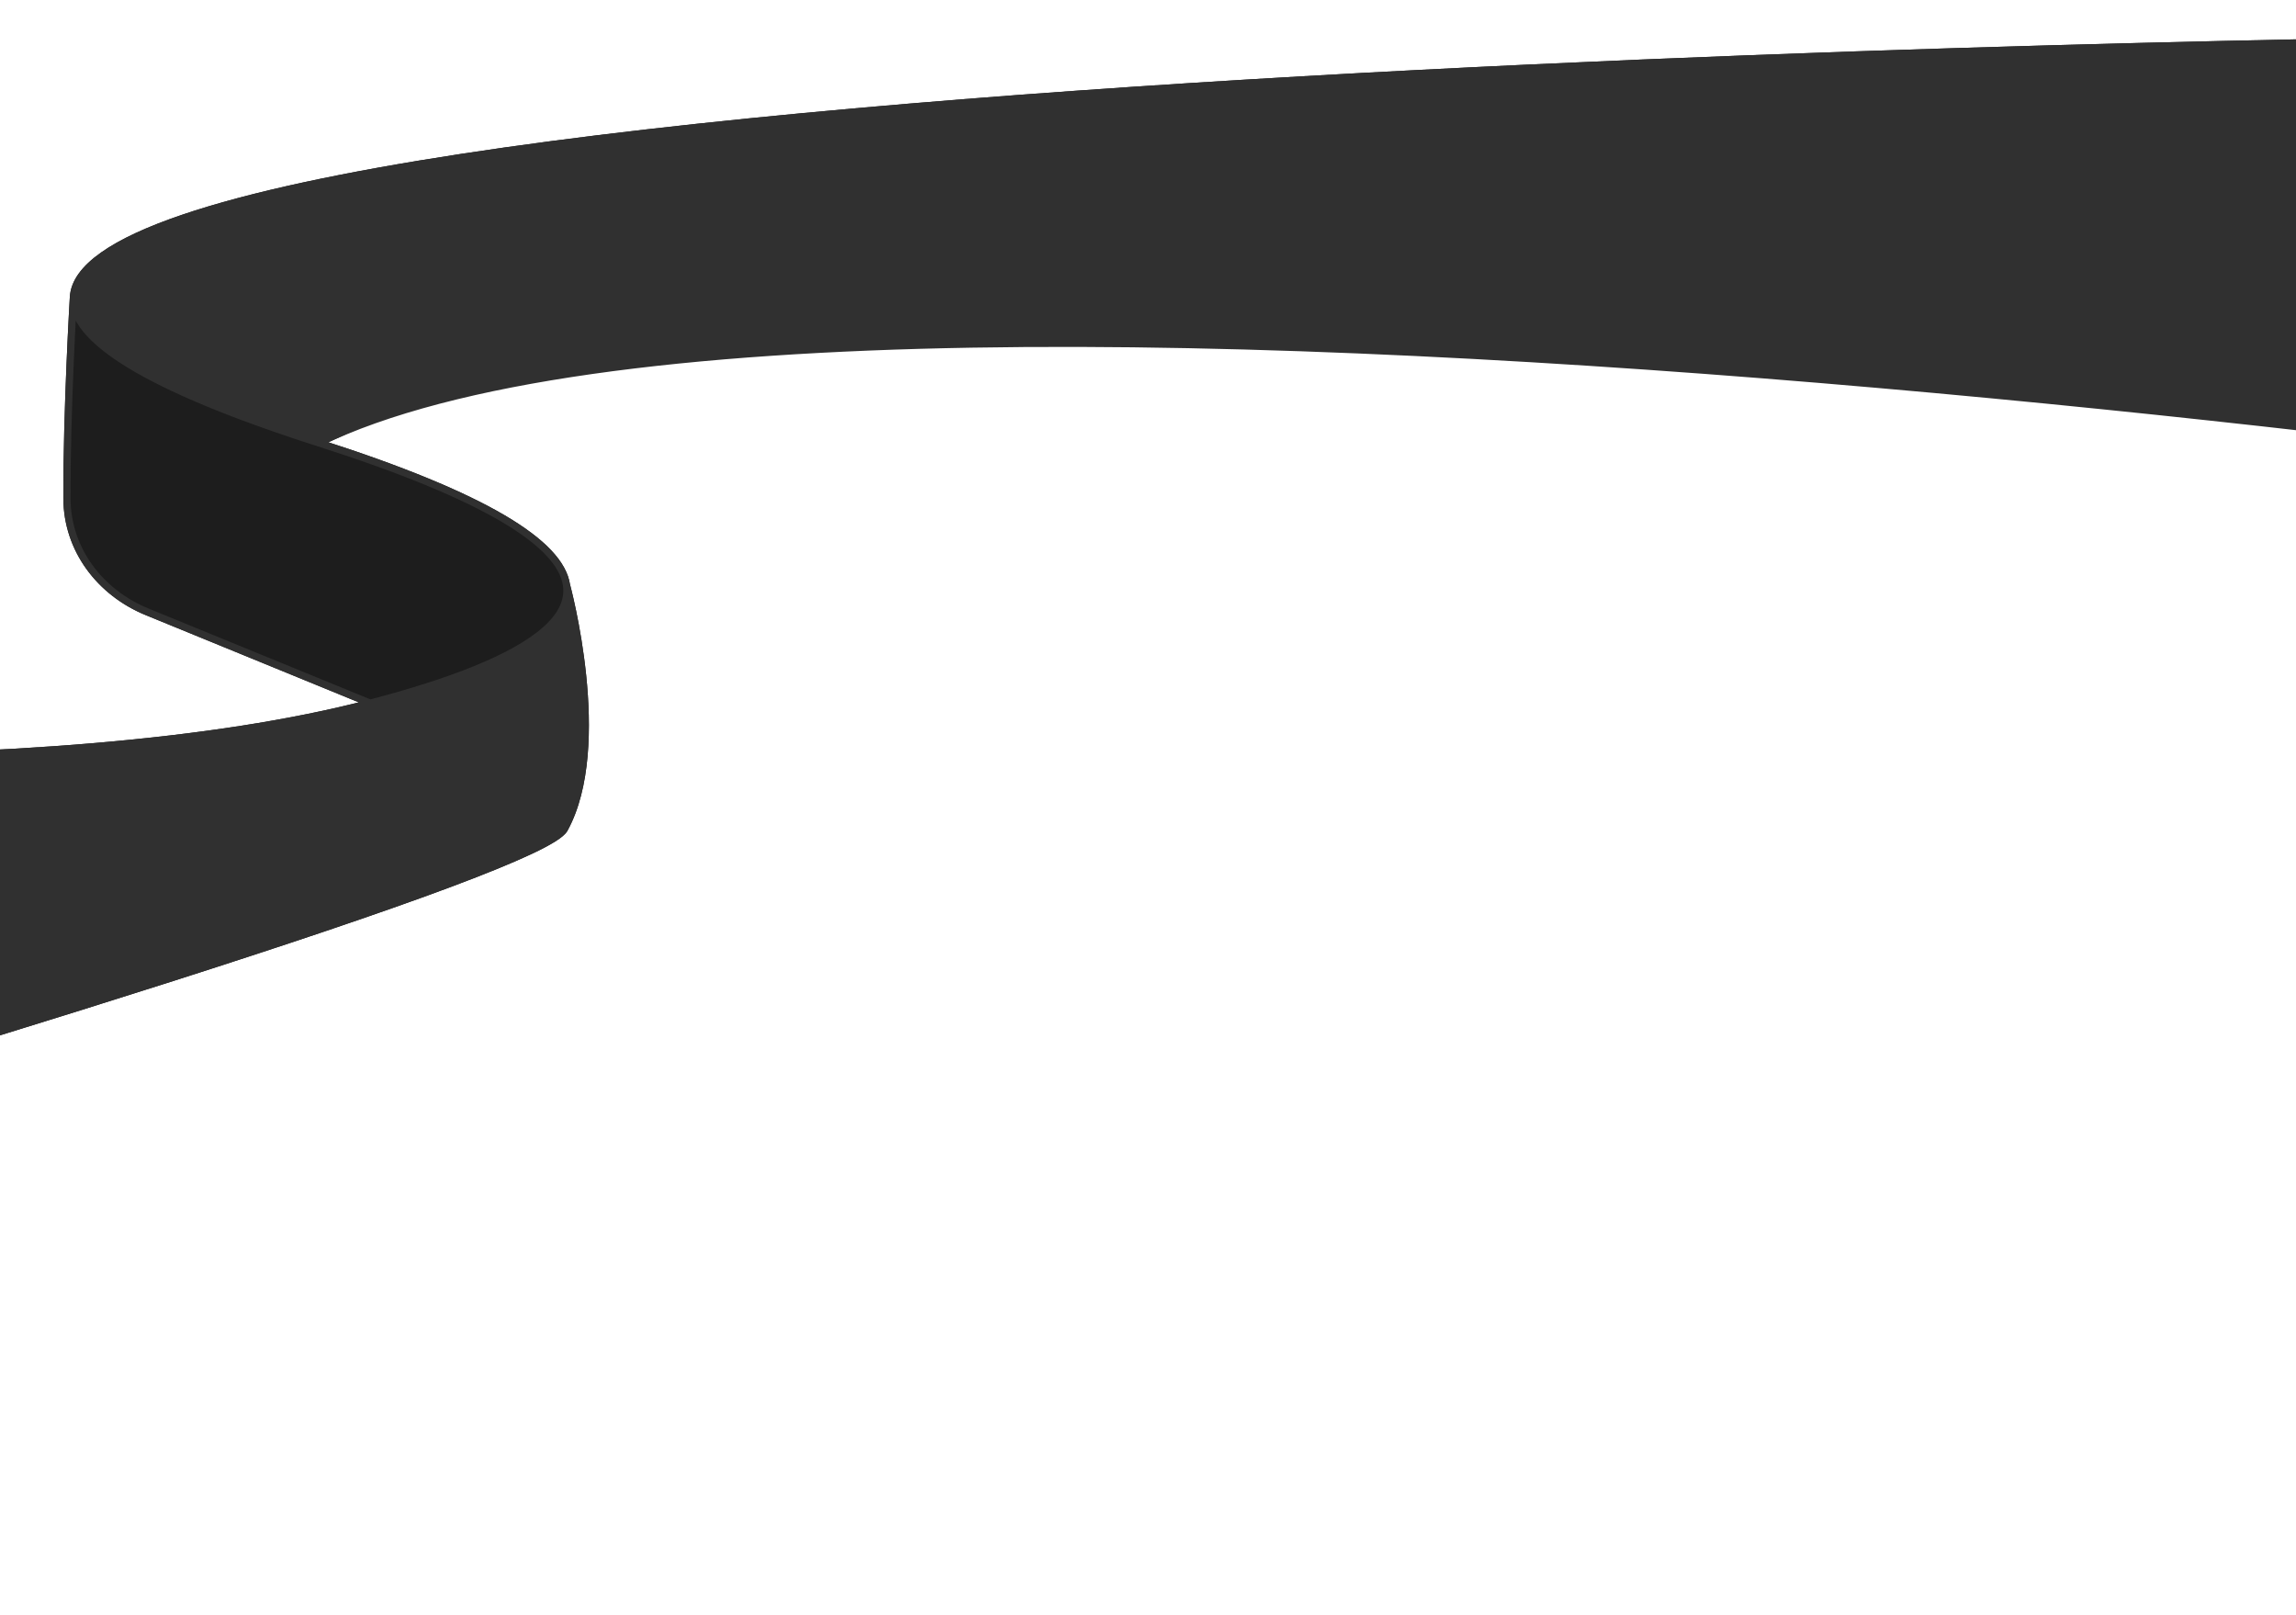 <svg width="320" height="225" viewBox="0 0 320 225" fill="none" xmlns="http://www.w3.org/2000/svg">
<path d="M44.425 61.709C120.261 24.893 351.26 25.98 351.26 25.98L351.446 5.481C351.446 5.481 12.17 8.557 10.231 41.399C9.889 47.194 20.048 53.915 44.425 61.709Z" fill="#1D1D1D"/>
<path d="M66.14 93.322C62.107 94.953 57.216 96.502 51.598 97.973C-36.114 120.933 -255.802 85.496 -255.802 85.496L-257 217.991C-257 217.991 72.336 126.964 78.645 115.52C85.056 103.892 78.953 81.522 78.953 81.522C79.594 85.866 74.882 89.787 66.14 93.322Z" fill="#1D1D1D"/>
<path d="M44.425 61.709C20.048 53.915 9.889 47.194 10.231 41.399C10.231 41.399 9.293 57.066 9.33 69.438C9.351 76.549 13.921 82.553 20.503 85.247L30.736 89.435L51.598 97.973C57.216 96.502 62.107 94.953 66.14 93.322C74.882 89.787 79.594 85.866 78.953 81.522C78.094 75.707 67.642 69.133 44.425 61.709Z" fill="#1D1D1D"/>
<path d="M44.425 61.709C120.261 24.893 351.26 25.98 351.26 25.98L351.446 5.481C351.446 5.481 12.17 8.557 10.231 41.399M44.425 61.709C20.049 53.915 9.889 47.194 10.231 41.399M44.425 61.709C67.642 69.133 78.094 75.707 78.953 81.522M10.231 41.399C10.231 41.399 9.293 57.066 9.33 69.438C9.351 76.549 13.921 82.553 20.503 85.247L30.736 89.435L51.598 97.973M51.598 97.973C57.216 96.502 62.107 94.953 66.14 93.322C74.882 89.787 79.594 85.866 78.953 81.522M51.598 97.973C-36.114 120.933 -255.802 85.496 -255.802 85.496L-257 217.991C-257 217.991 72.336 126.964 78.645 115.52C85.056 103.892 78.953 81.522 78.953 81.522" stroke="#1D1D1D"/>
<path d="M44.425 61.709C120.261 24.893 422 73 422 73L351.446 5.481C351.446 5.481 12.17 8.557 10.232 41.399C9.89 47.193 20.049 53.914 44.425 61.709Z" fill="#303030"/>
<path d="M66.14 93.322C62.107 94.953 57.216 96.502 51.598 97.973C-36.113 120.933 -255.803 85.496 -255.803 85.496L-257 217.991C-257 217.991 72.337 126.964 78.645 115.52C85.056 103.892 78.953 81.522 78.953 81.522C79.594 85.866 74.882 89.787 66.14 93.322Z" fill="#303030"/>
<path d="M44.425 61.709C120.261 24.893 422 73 422 73L351.446 5.481C351.446 5.481 12.17 8.557 10.232 41.399M44.425 61.709C20.049 53.914 9.89 47.193 10.232 41.399M44.425 61.709C67.643 69.133 78.094 75.706 78.953 81.522M10.232 41.399C10.232 41.399 9.293 57.066 9.33 69.437C9.351 76.549 13.921 82.553 20.503 85.247L30.736 89.435L51.598 97.973M51.598 97.973C57.217 96.502 62.107 94.953 66.14 93.322C74.882 89.787 79.594 85.866 78.953 81.522M51.598 97.973C-36.113 120.933 -255.803 85.496 -255.803 85.496L-257 217.991C-257 217.991 72.337 126.964 78.645 115.52C85.056 103.892 78.953 81.522 78.953 81.522" stroke="#303030"/>
</svg>
